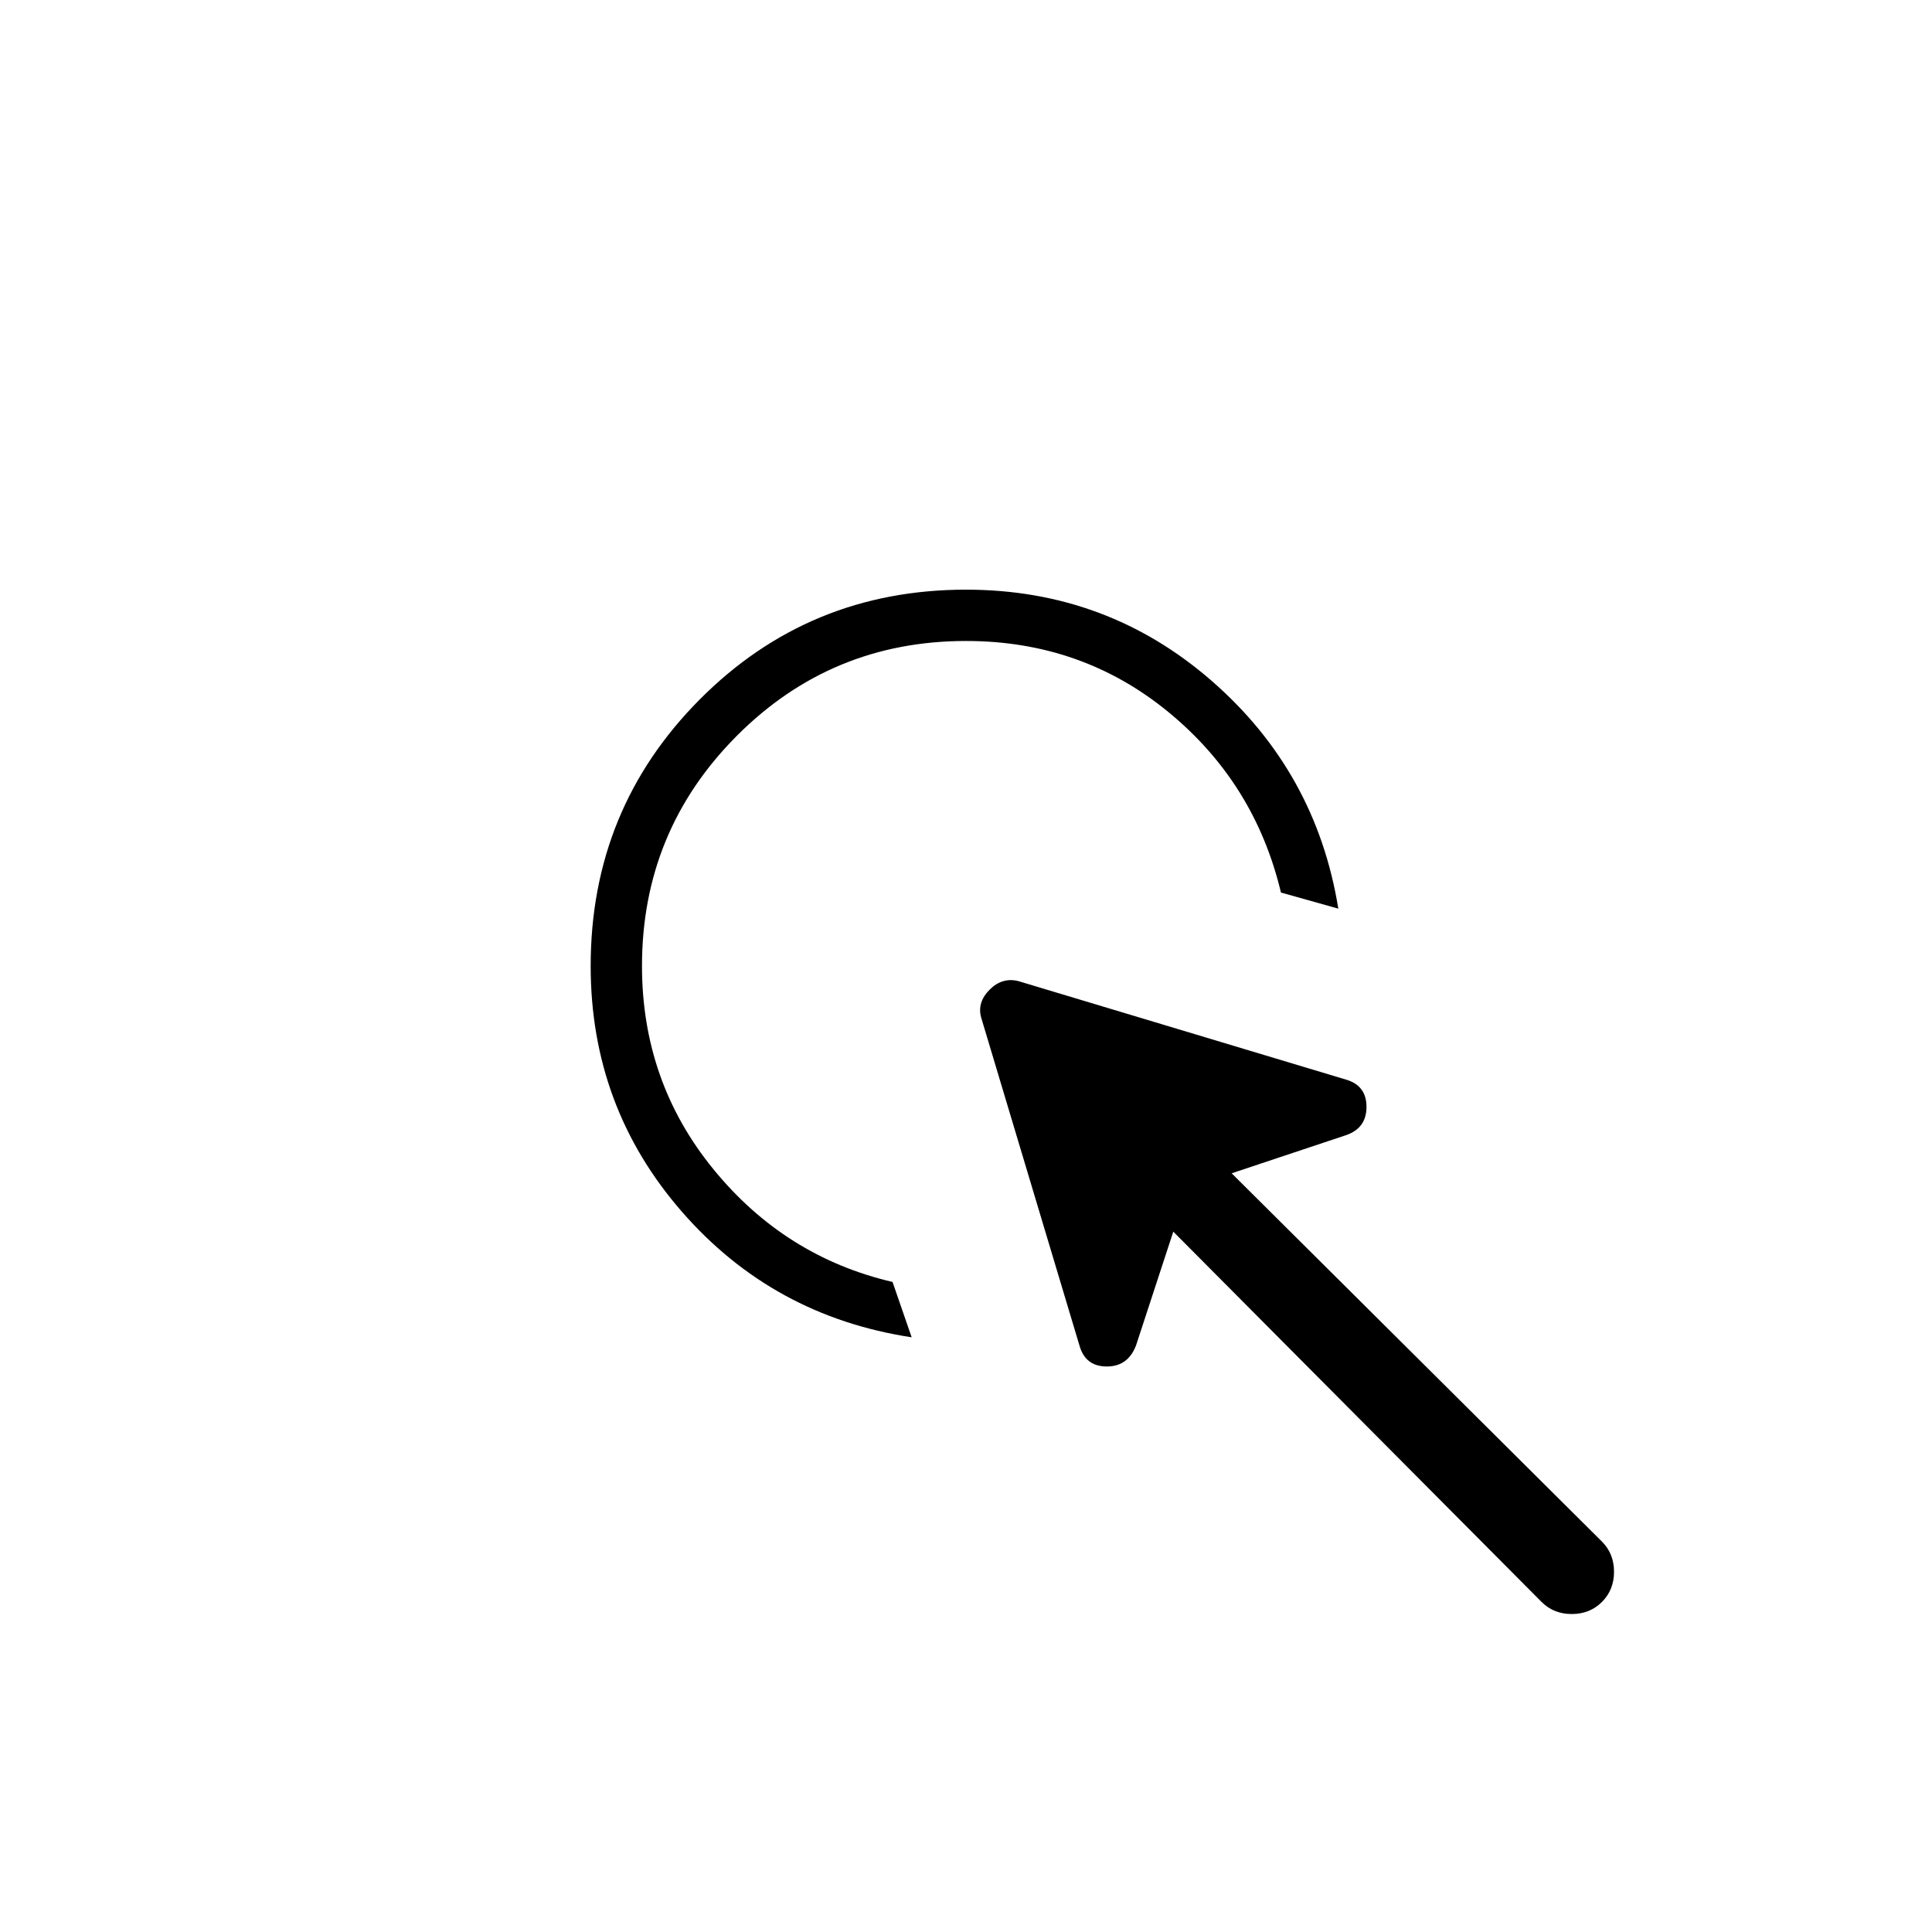 <svg xmlns="http://www.w3.org/2000/svg" height="24" viewBox="0 96 960 960" width="24"><path d="M453 760.5Q384 750 338.75 698T293.5 576q0-78 54.25-132.5T480 389q70 0 122 45.25t63 113.25l-28.5-8q-13-54.5-56-89.75T480 414.5q-67 0-114 47.25T319 576q0 57.5 35.5 101t89 56l9.5 27.5ZM583 708l-18.5 56.5q-4 10.5-14.5 10.5t-13.5-10l-49-163.5q-2-7.5 4.25-13.75T506 583.5l163 49q10 3 10 13.5t-10 14l-57 19 184 183q6 6 6 15t-6 15q-6 6-15 6t-15-6L583 708Z"/></svg>